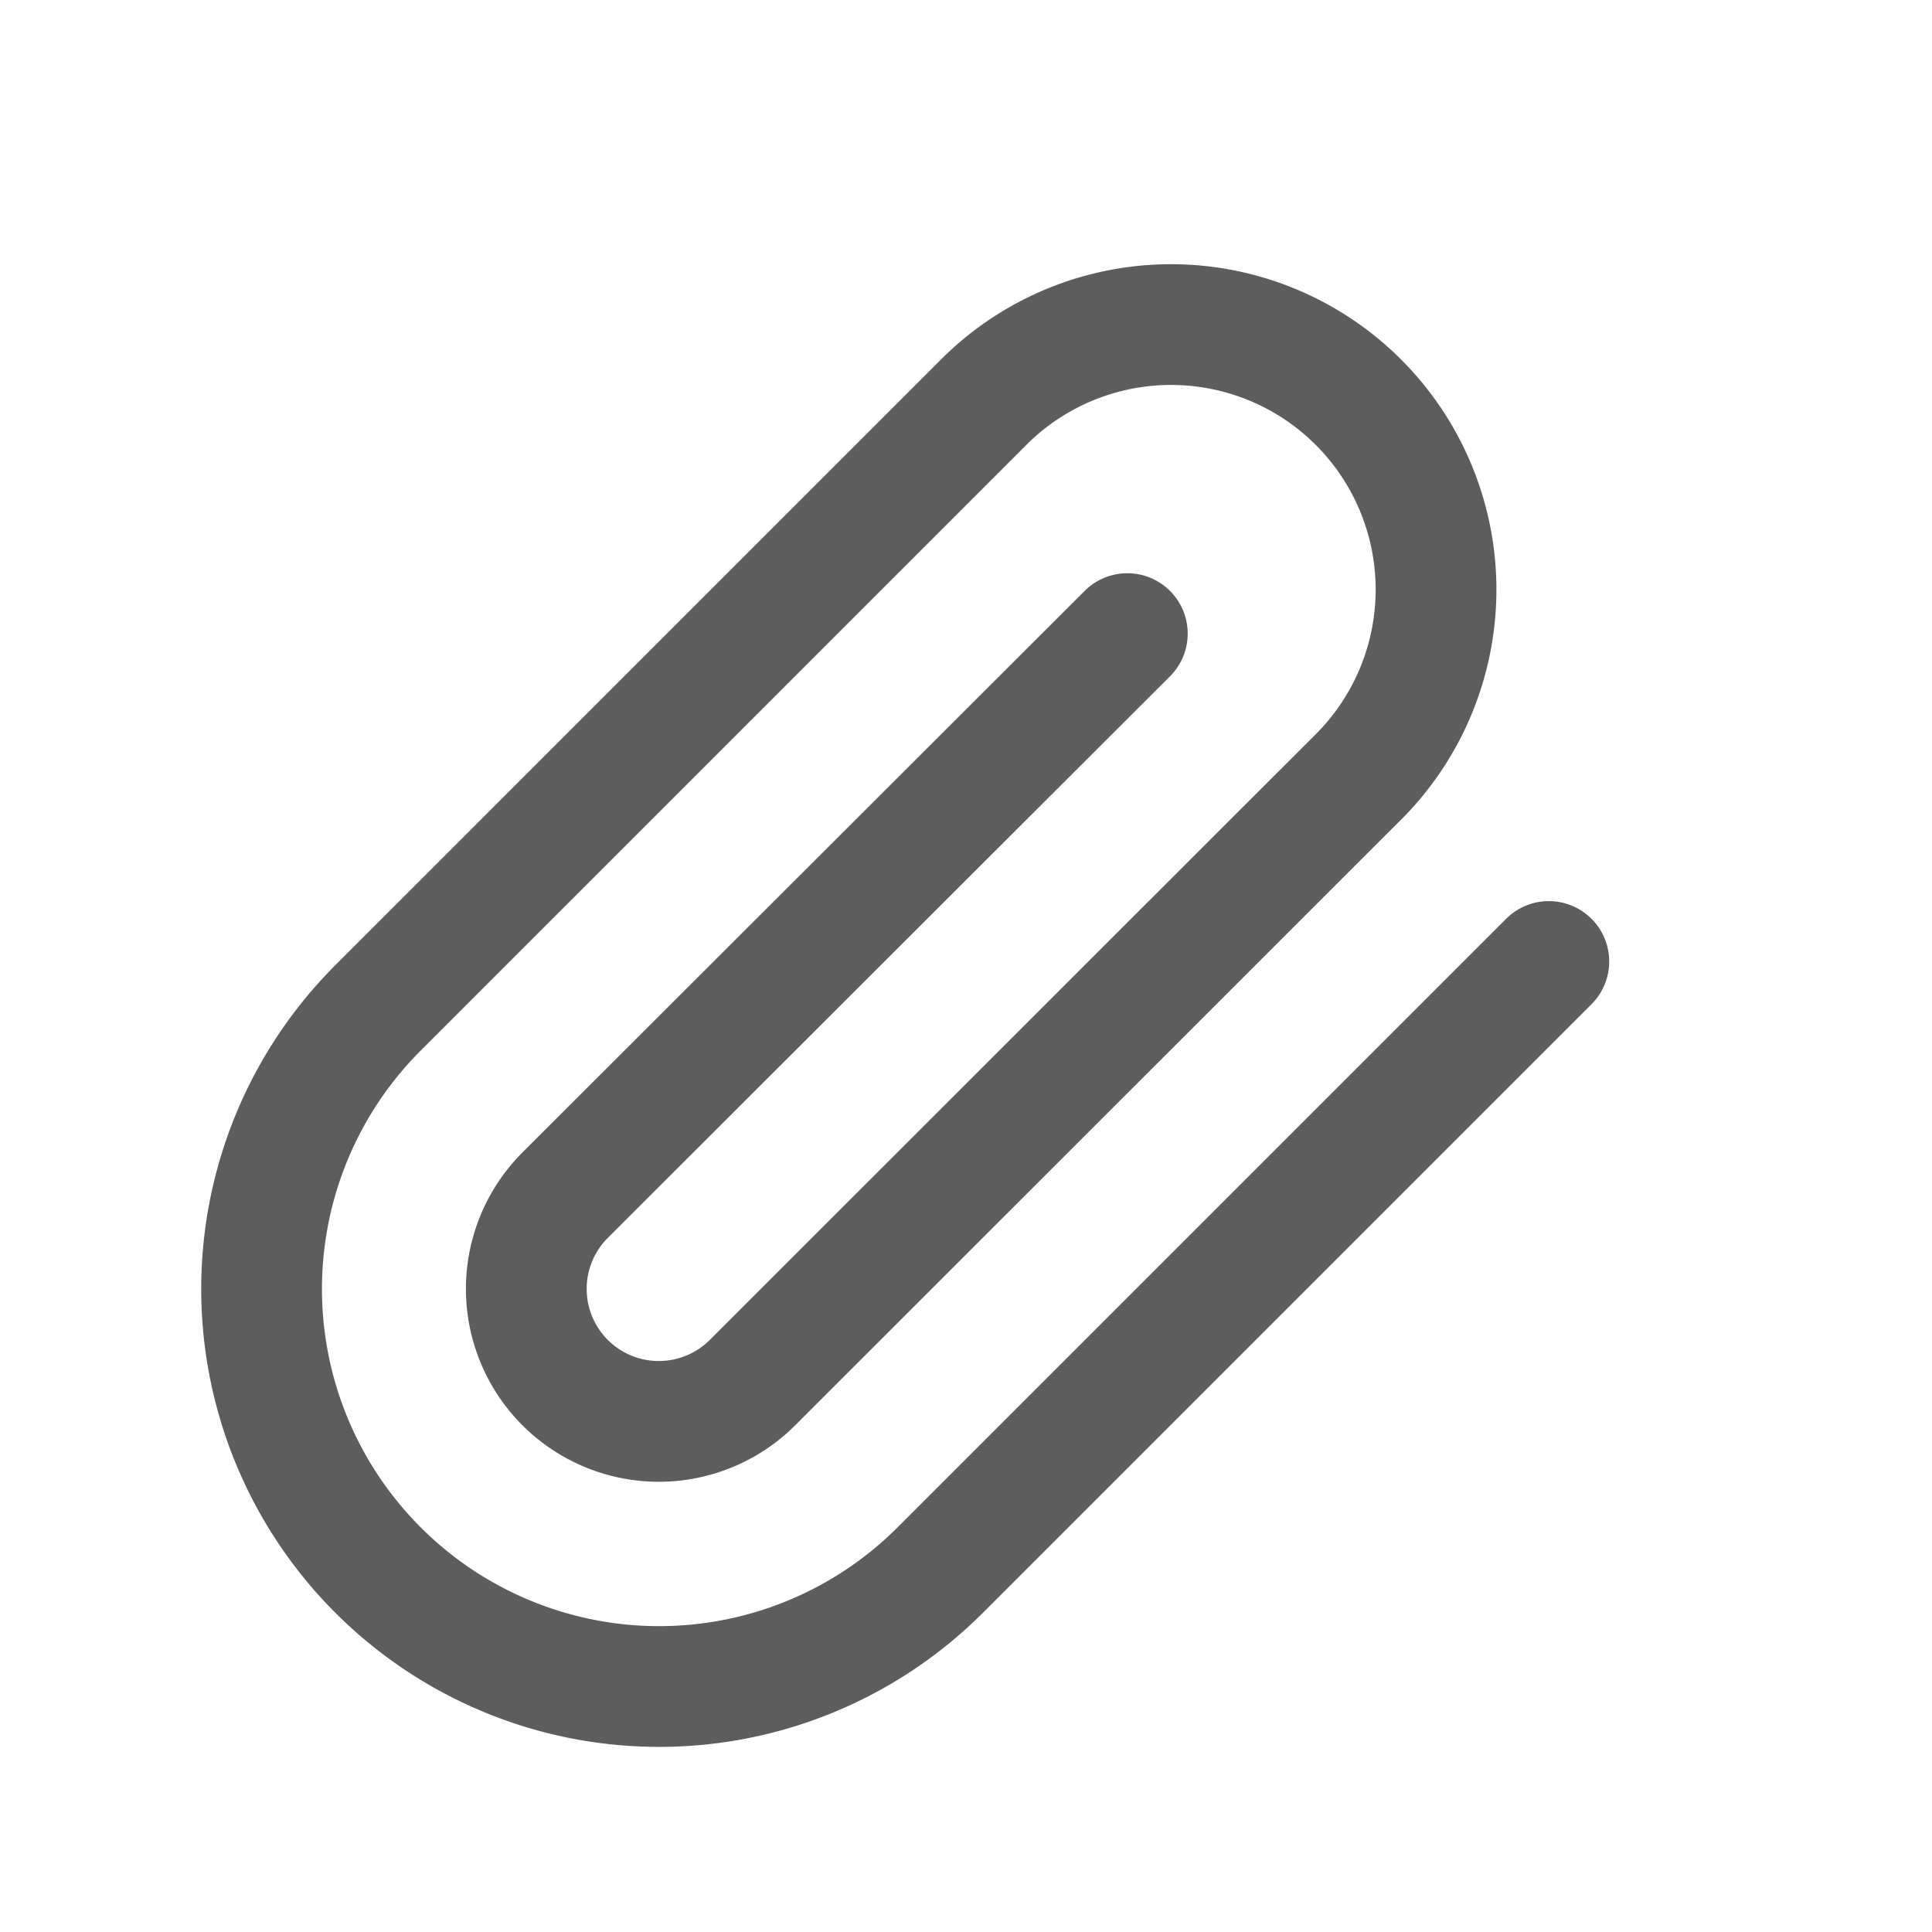 <svg xmlns="http://www.w3.org/2000/svg" width="24" height="24" viewBox="0 0 24 24">
  <g transform="translate(2.5,3)">
  <path d="M18.992,10.03l-7.56,7.56a4.938,4.938,0,1,1-6.984-6.984l7.56-7.56A3.292,3.292,0,0,1,16.664,7.7L9.1,15.261a1.646,1.646,0,0,1-2.328-2.328l6.984-6.976" transform="translate(-2.252 -1.086)" fill="none" stroke="#5d5d5d" stroke-linecap="round" stroke-linejoin="round" stroke-width="1.5"/>
  </g>
</svg>
